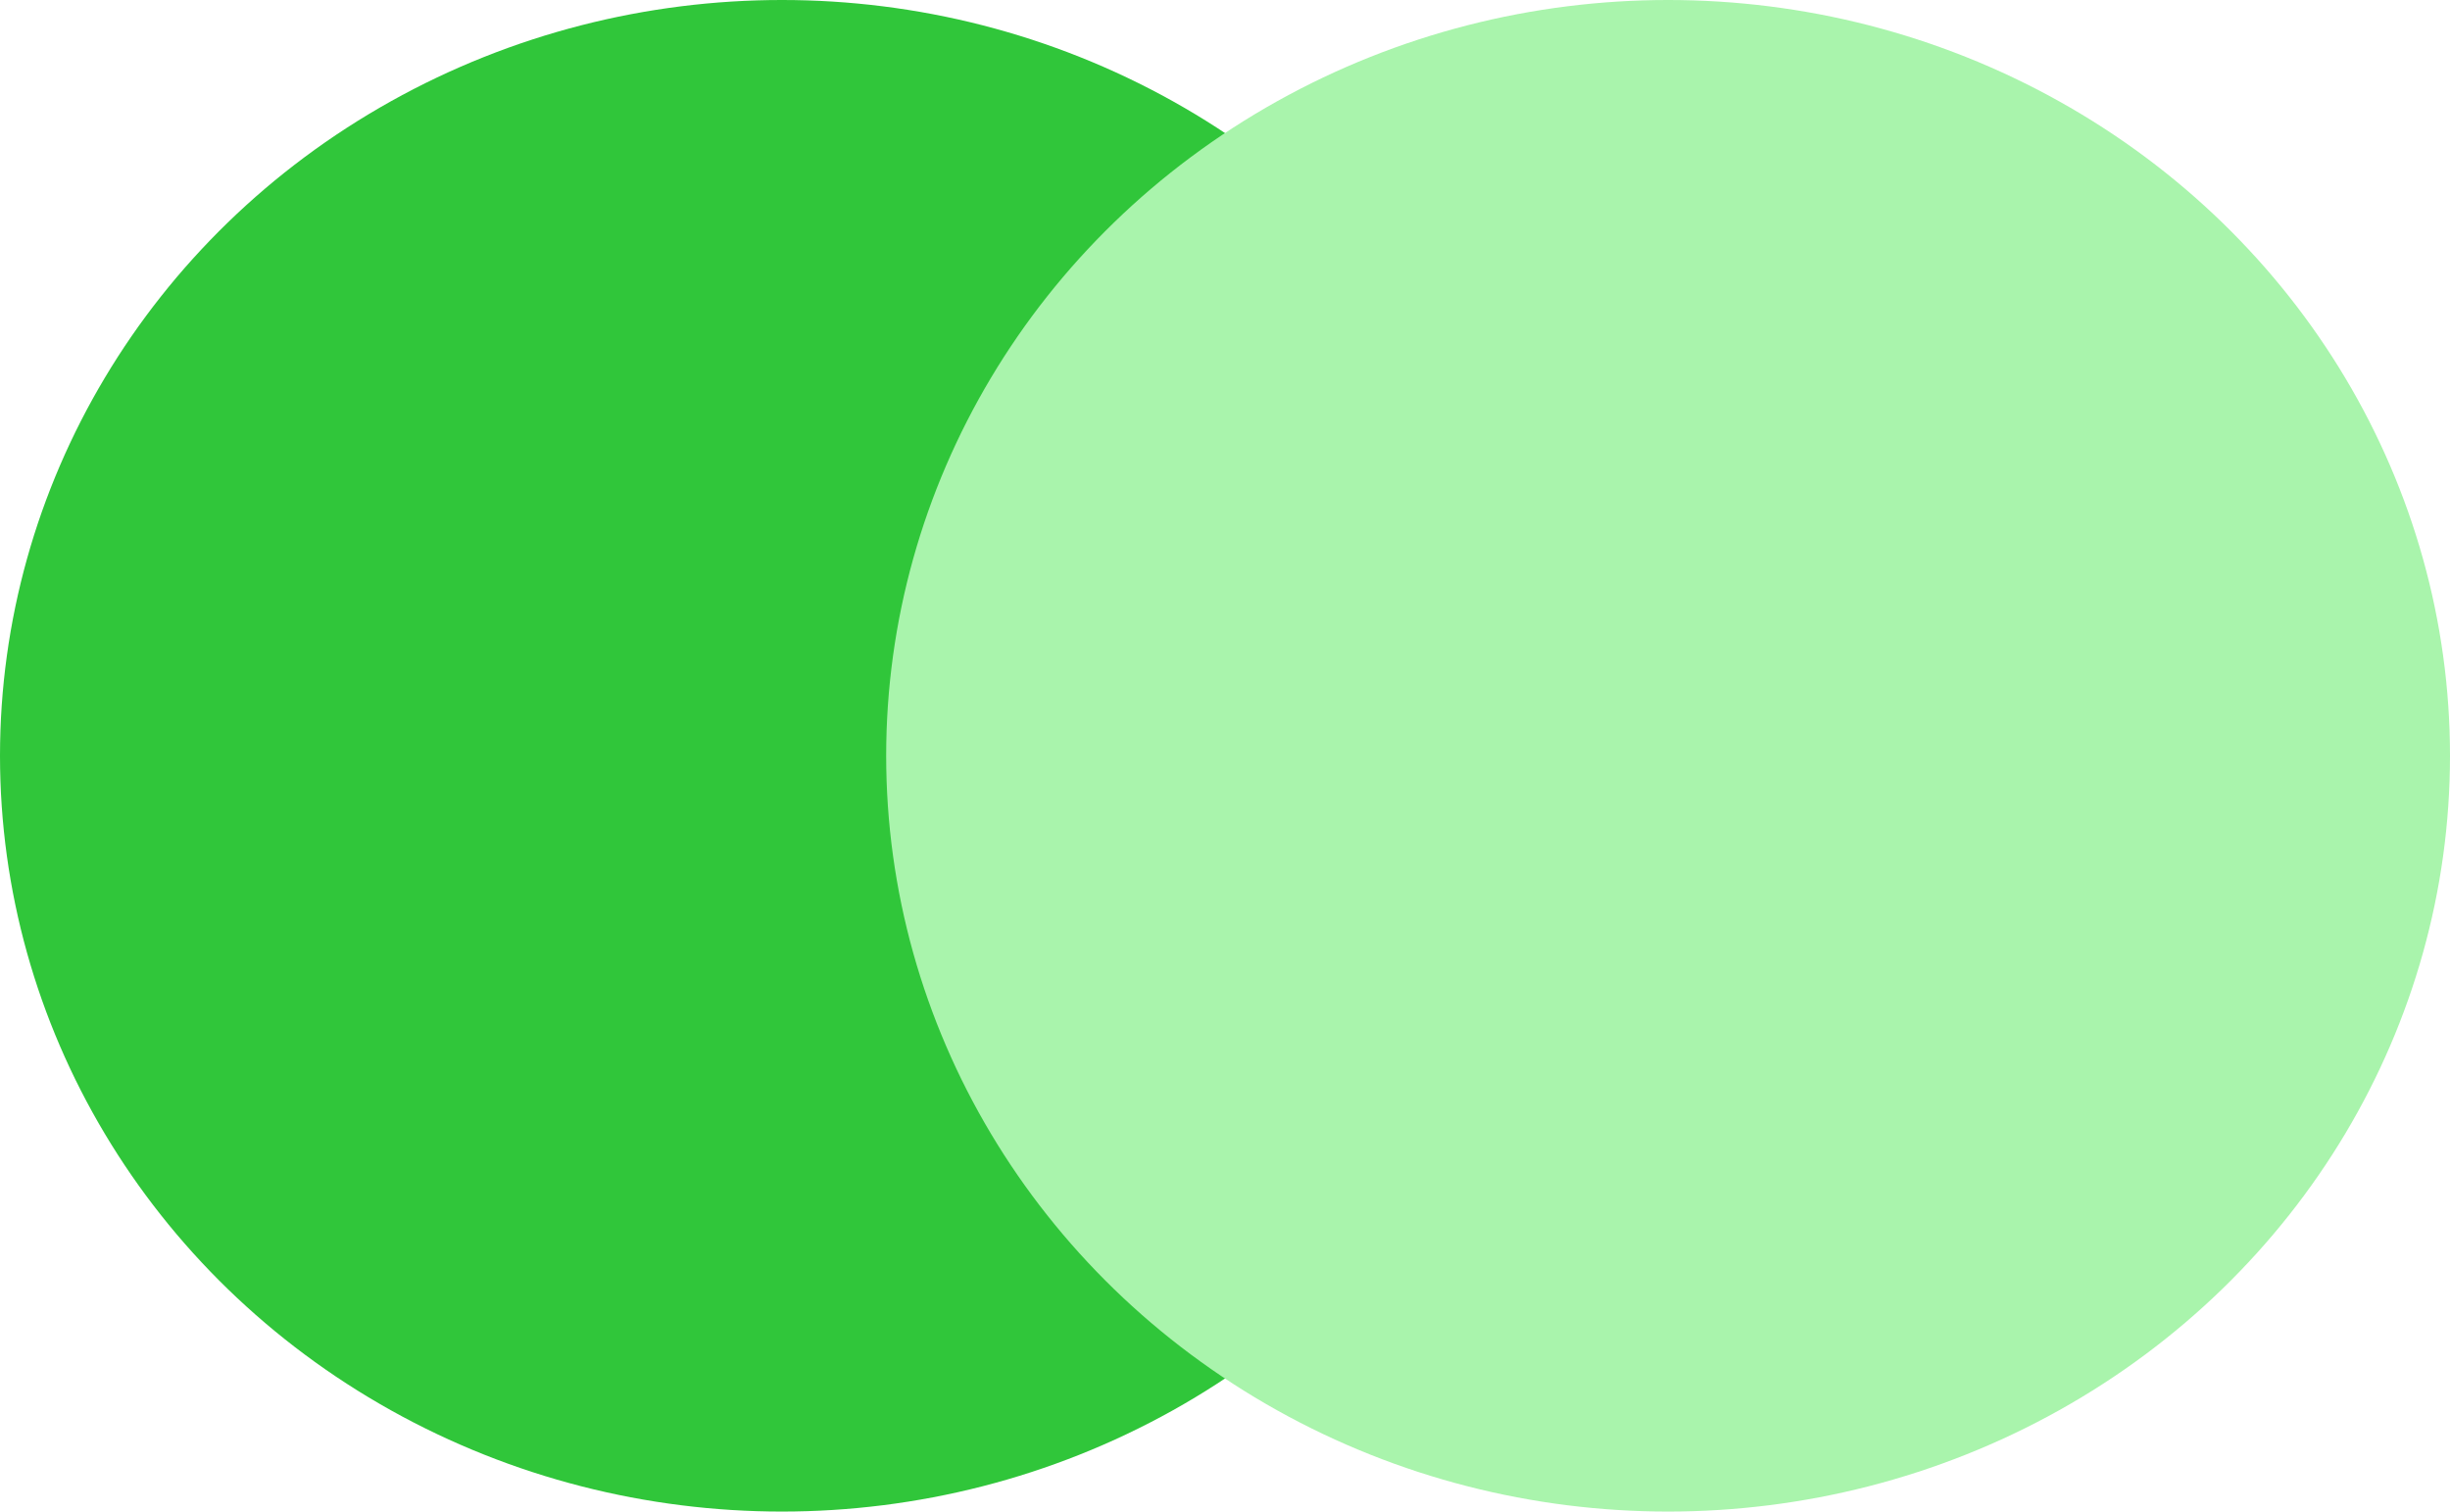 <svg width="47" height="29" viewBox="0 0 47 29" fill="none" xmlns="http://www.w3.org/2000/svg">
<ellipse cx="15" cy="14.5" rx="15" ry="14.5" fill="#30C63A"/>
<ellipse cx="32" cy="14.5" rx="15" ry="14.5" fill="#A9F4AC"/>
</svg>
